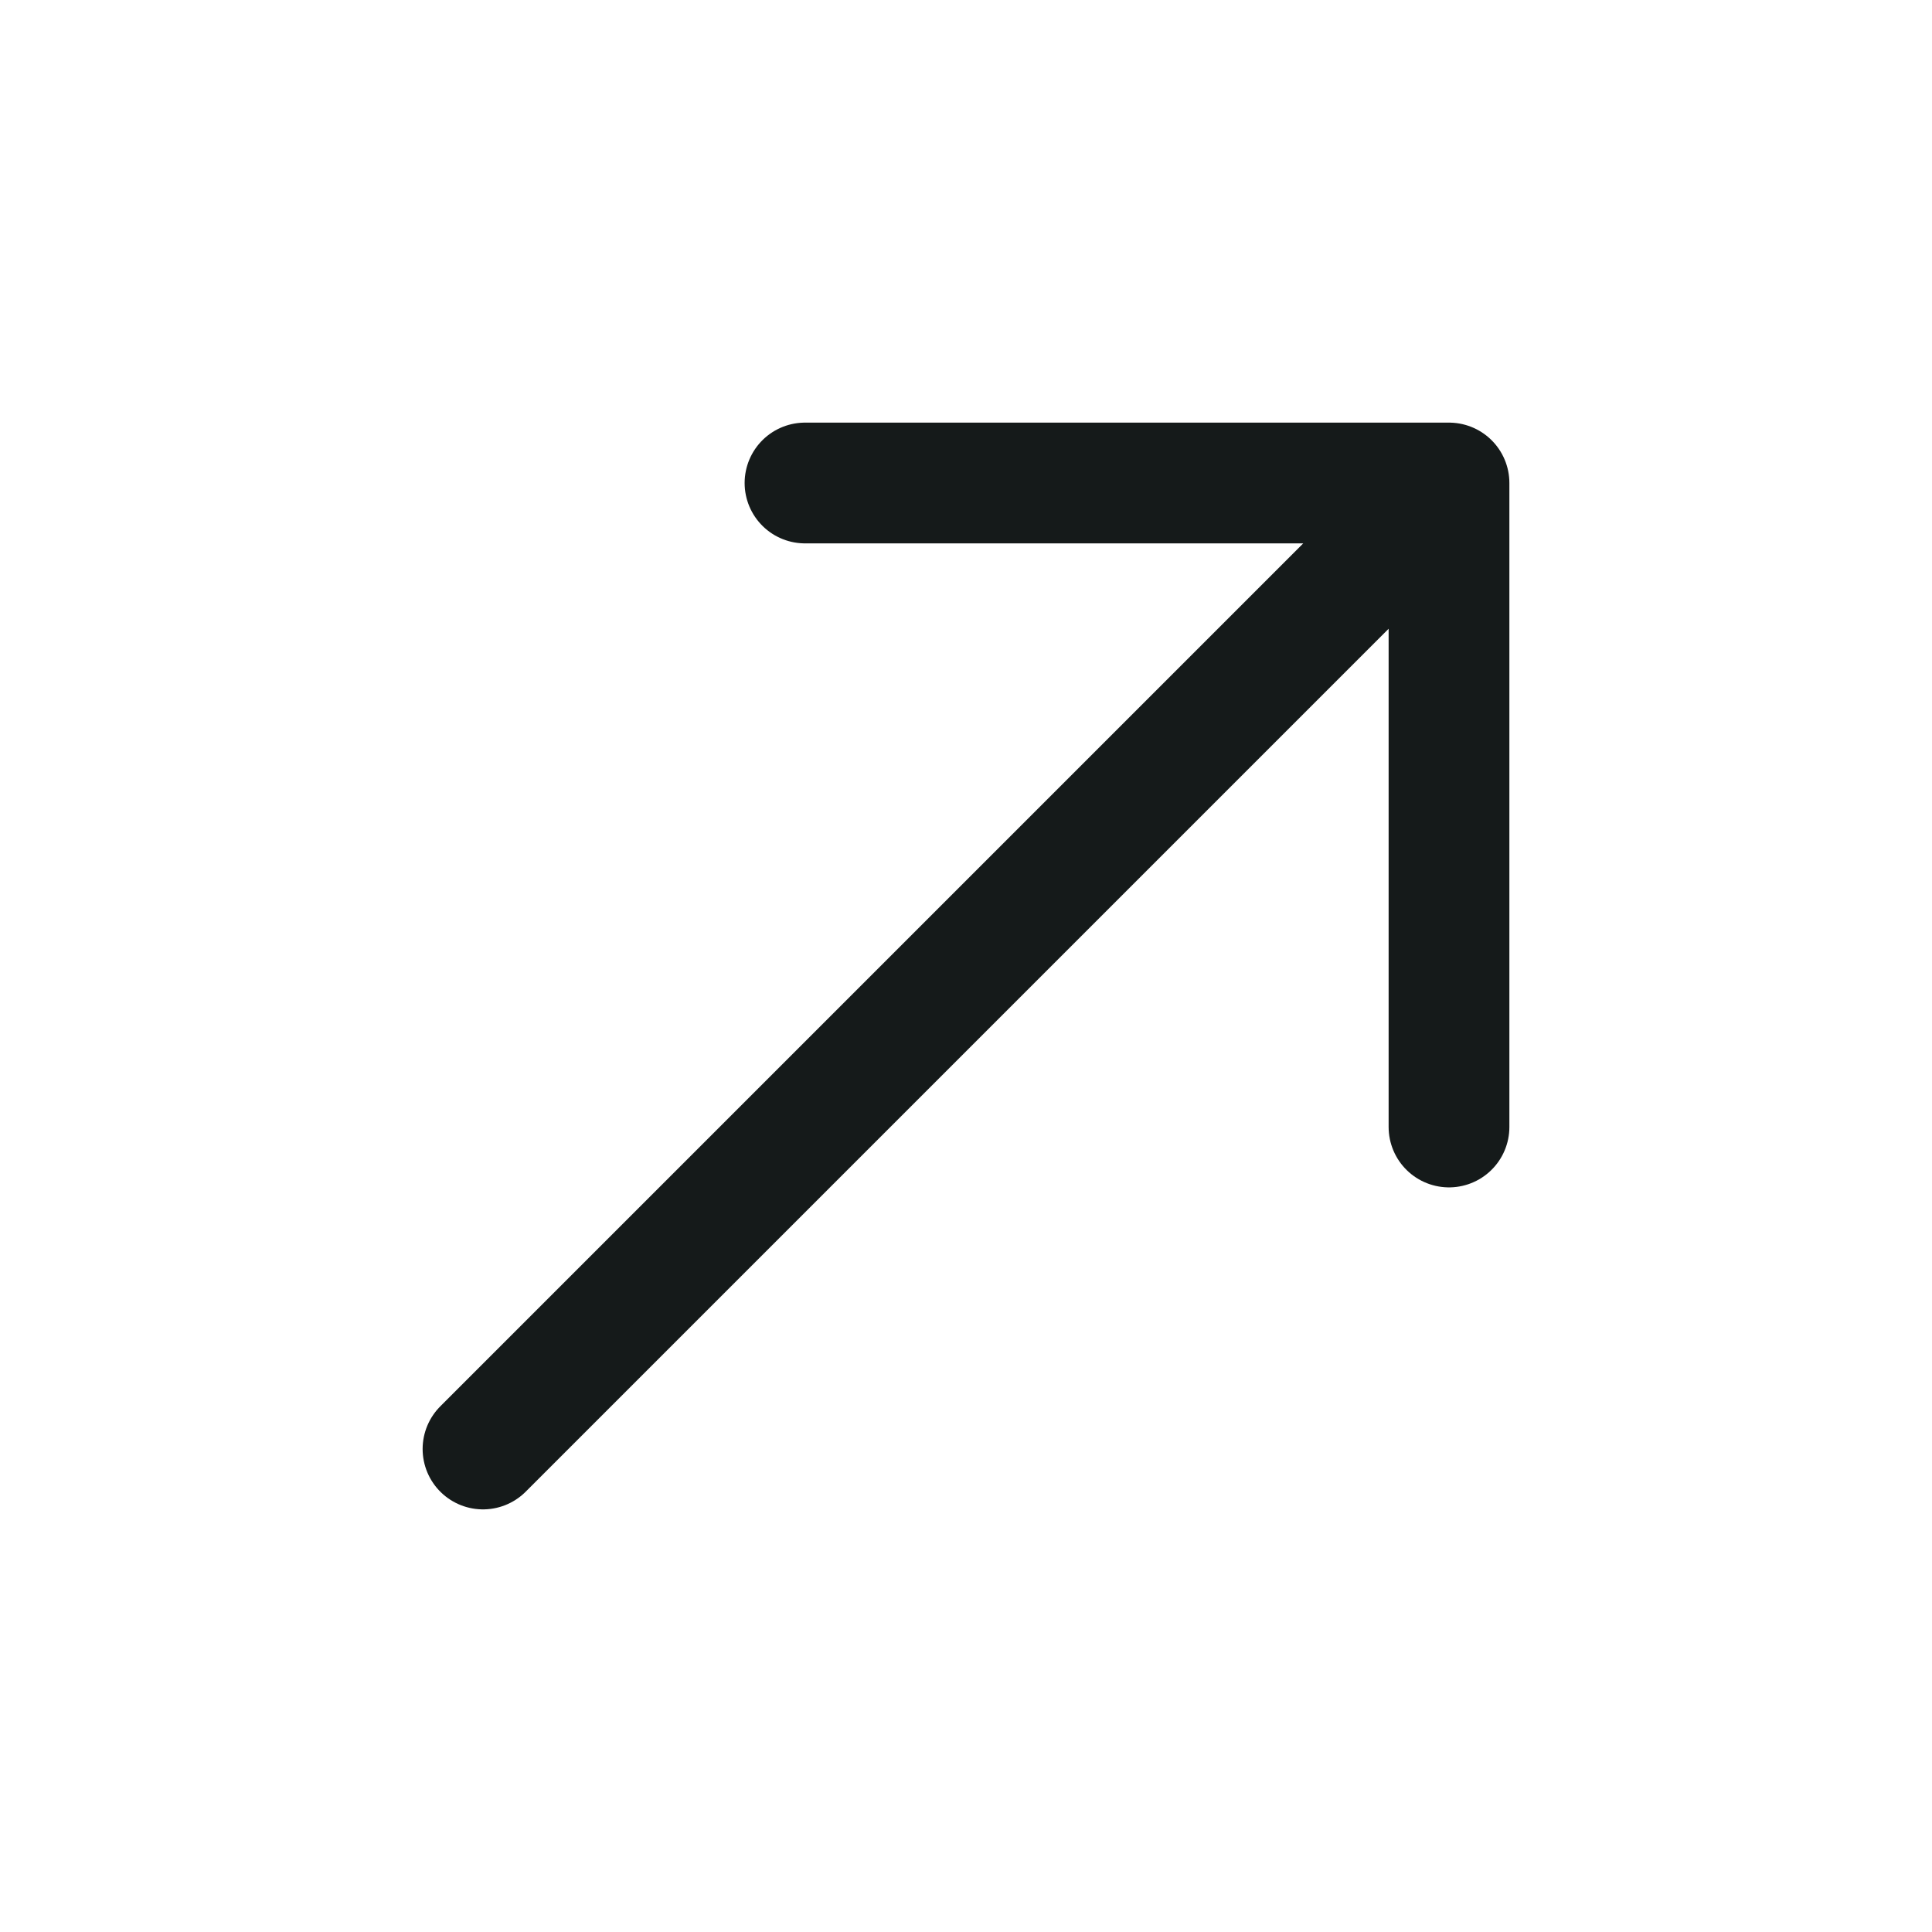 <svg width="24" height="24" viewBox="0 0 24 24" fill="none" xmlns="http://www.w3.org/2000/svg">
<path d="M6 18L18 6M18 6H10M18 6V14" stroke="#151A1A" stroke-width="1.5" stroke-linecap="round" stroke-linejoin="round"/>
</svg>
